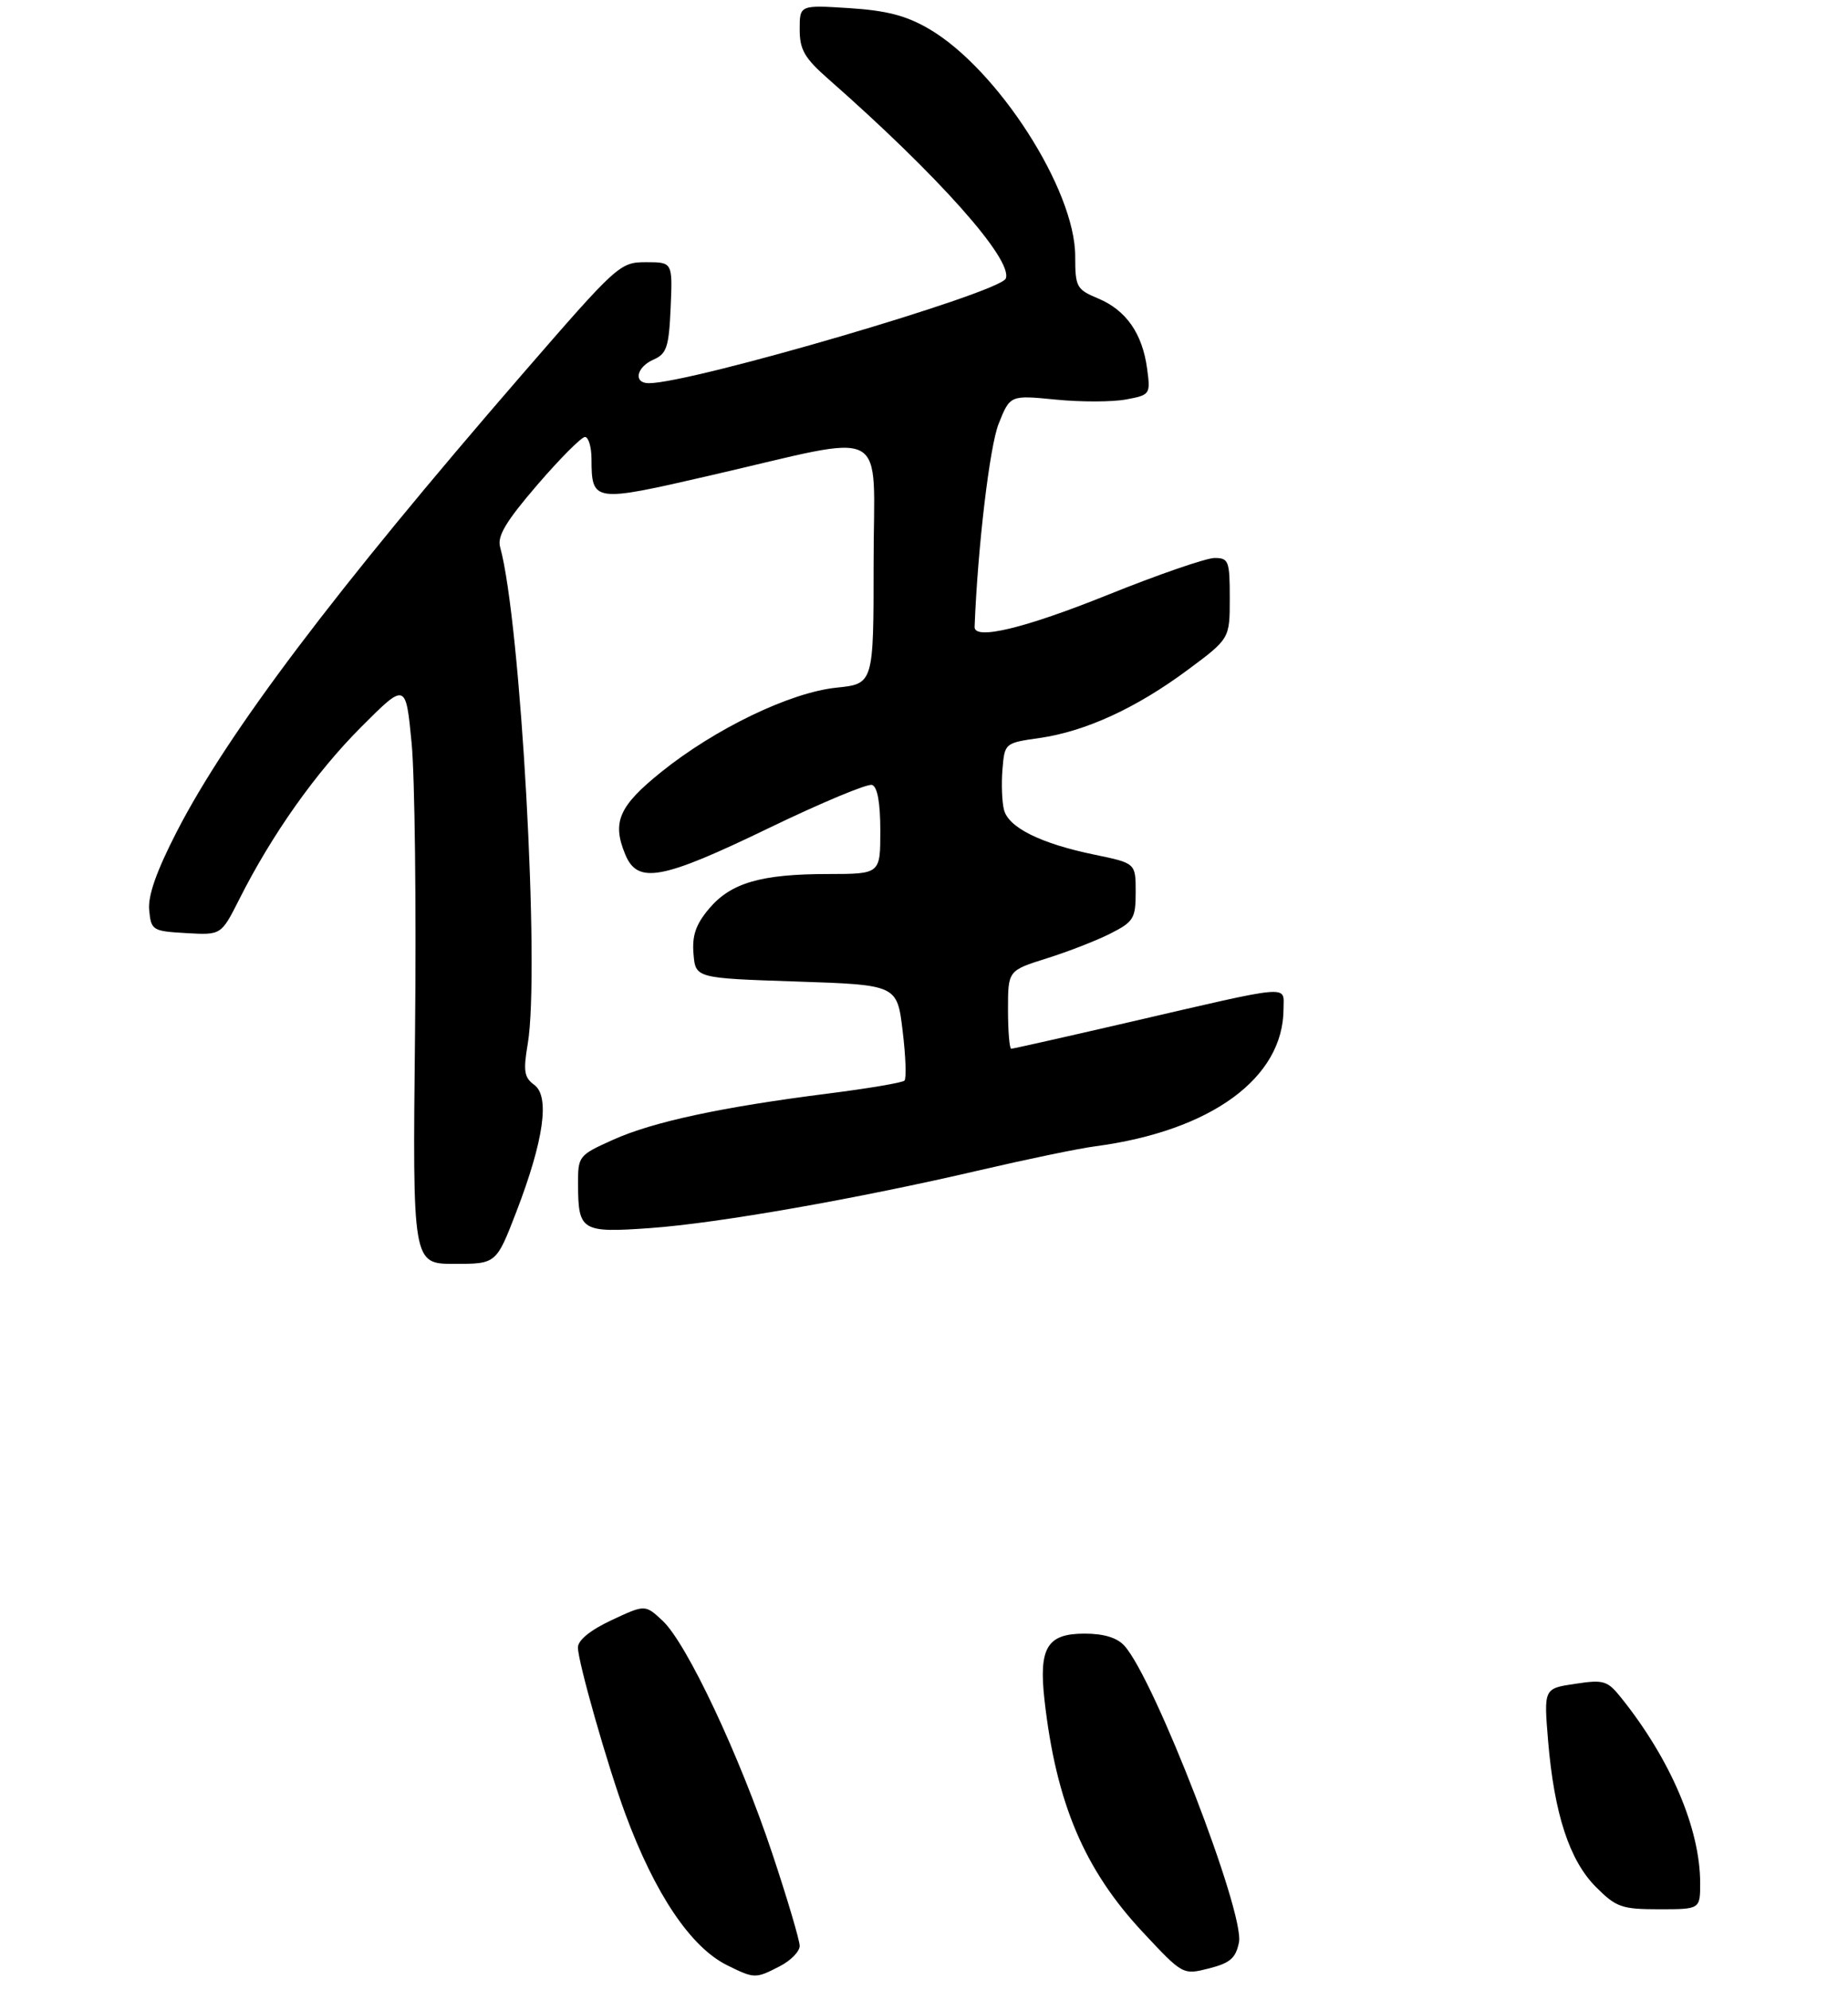 <?xml version="1.0" encoding="UTF-8" standalone="no"?>
<!DOCTYPE svg PUBLIC "-//W3C//DTD SVG 1.1//EN" "http://www.w3.org/Graphics/SVG/1.1/DTD/svg11.dtd" >
<svg xmlns="http://www.w3.org/2000/svg" xmlns:xlink="http://www.w3.org/1999/xlink" version="1.1" viewBox="0 0 275 296">
 <g >
 <path fill="currentColor"
d=" M 116.05 292.47 C 117.67 291.64 119.00 290.28 119.00 289.45 C 119.00 288.63 117.17 282.45 114.93 275.73 C 110.06 261.13 102.20 244.44 98.60 241.08 C 96.00 238.66 96.00 238.66 91.00 241.00 C 87.85 242.47 86.00 243.98 86.00 245.06 C 86.00 247.18 90.41 262.65 93.05 269.80 C 97.46 281.73 102.80 289.67 108.23 292.34 C 112.28 294.34 112.43 294.34 116.05 292.47 Z  M 184.37 288.92 C 185.24 284.54 171.80 249.75 167.32 244.80 C 166.23 243.60 164.26 243.00 161.38 243.00 C 155.82 243.00 154.56 245.09 155.43 252.87 C 157.16 268.21 161.35 278.09 170.08 287.43 C 176.02 293.78 176.02 293.78 179.91 292.80 C 183.06 292.00 183.90 291.27 184.37 288.92 Z  M 253.00 280.11 C 253.00 272.04 248.60 261.72 241.26 252.56 C 239.21 249.99 238.67 249.82 234.38 250.47 C 229.73 251.16 229.73 251.16 230.37 258.94 C 231.28 269.82 233.55 276.75 237.50 280.70 C 240.51 283.71 241.33 284.00 246.90 284.00 C 253.00 284.00 253.00 284.00 253.00 280.11 Z  M 76.84 180.25 C 80.93 169.60 81.85 163.09 79.50 161.37 C 78.00 160.28 77.85 159.32 78.53 155.29 C 80.38 144.45 77.49 92.41 74.42 81.37 C 73.97 79.75 75.29 77.55 79.96 72.12 C 83.33 68.21 86.52 65.00 87.05 65.00 C 87.57 65.00 88.01 66.46 88.02 68.25 C 88.05 74.72 88.25 74.75 105.68 70.73 C 132.89 64.47 130.00 62.93 130.00 83.73 C 130.00 101.72 130.00 101.72 124.46 102.29 C 117.59 103.00 106.42 108.38 98.39 114.84 C 92.09 119.91 91.05 122.29 93.04 127.09 C 94.88 131.55 98.43 130.90 114.42 123.17 C 122.19 119.42 129.10 116.53 129.77 116.76 C 130.57 117.02 131.00 119.41 131.00 123.58 C 131.00 130.00 131.00 130.00 123.25 130.01 C 113.25 130.01 108.75 131.32 105.51 135.17 C 103.54 137.51 102.97 139.17 103.20 141.89 C 103.50 145.50 103.50 145.50 118.50 146.00 C 133.50 146.50 133.50 146.50 134.32 153.34 C 134.78 157.11 134.90 160.44 134.59 160.74 C 134.29 161.05 129.19 161.91 123.27 162.66 C 107.39 164.67 97.16 166.87 91.25 169.53 C 86.09 171.85 86.00 171.96 86.02 176.19 C 86.04 183.10 86.54 183.40 96.70 182.68 C 106.83 181.96 127.67 178.30 146.00 174.02 C 152.88 172.42 160.53 170.83 163.00 170.51 C 180.22 168.22 191.00 160.35 191.00 150.06 C 191.00 146.49 192.69 146.34 167.73 152.12 C 158.51 154.25 150.74 156.00 150.48 156.00 C 150.22 156.00 150.00 153.38 150.00 150.18 C 150.00 144.37 150.00 144.37 155.75 142.56 C 158.91 141.57 163.19 139.91 165.25 138.86 C 168.70 137.11 169.00 136.62 169.00 132.68 C 169.00 128.40 169.00 128.40 162.91 127.14 C 154.89 125.49 150.06 123.10 149.40 120.45 C 149.10 119.27 149.00 116.56 149.18 114.41 C 149.50 110.54 149.53 110.51 154.68 109.78 C 161.52 108.80 169.09 105.33 176.75 99.64 C 183.00 95.00 183.00 95.00 183.00 89.00 C 183.00 83.44 182.84 83.00 180.74 83.00 C 179.50 83.00 172.33 85.47 164.81 88.50 C 152.46 93.47 144.95 95.27 145.03 93.25 C 145.49 81.42 147.27 66.36 148.61 63.03 C 150.31 58.77 150.31 58.77 157.10 59.44 C 160.84 59.81 165.54 59.80 167.56 59.42 C 171.16 58.75 171.22 58.66 170.70 54.83 C 170.00 49.62 167.58 46.14 163.42 44.40 C 160.19 43.05 160.00 42.70 160.00 38.10 C 160.00 28.24 148.46 10.28 138.28 4.32 C 134.88 2.33 131.99 1.57 126.39 1.21 C 119.00 0.74 119.00 0.74 119.00 4.37 C 119.00 7.39 119.71 8.63 123.25 11.74 C 139.67 26.17 150.74 38.62 149.67 41.43 C 148.86 43.53 102.92 57.00 96.55 57.00 C 94.21 57.00 94.69 54.61 97.25 53.49 C 99.21 52.63 99.54 51.64 99.80 45.75 C 100.09 39.00 100.09 39.00 96.13 39.00 C 92.25 39.00 91.87 39.35 77.65 55.75 C 49.86 87.83 33.92 108.92 26.31 123.70 C 23.27 129.61 21.99 133.26 22.20 135.39 C 22.49 138.39 22.69 138.51 27.71 138.80 C 32.91 139.10 32.91 139.10 35.59 133.80 C 40.45 124.14 46.99 114.91 53.73 108.16 C 60.38 101.50 60.38 101.50 61.25 110.50 C 61.73 115.45 61.96 134.91 61.76 153.75 C 61.39 188.00 61.39 188.00 67.62 188.00 C 73.85 188.00 73.85 188.00 76.84 180.25 Z "/>
</g>
</svg>